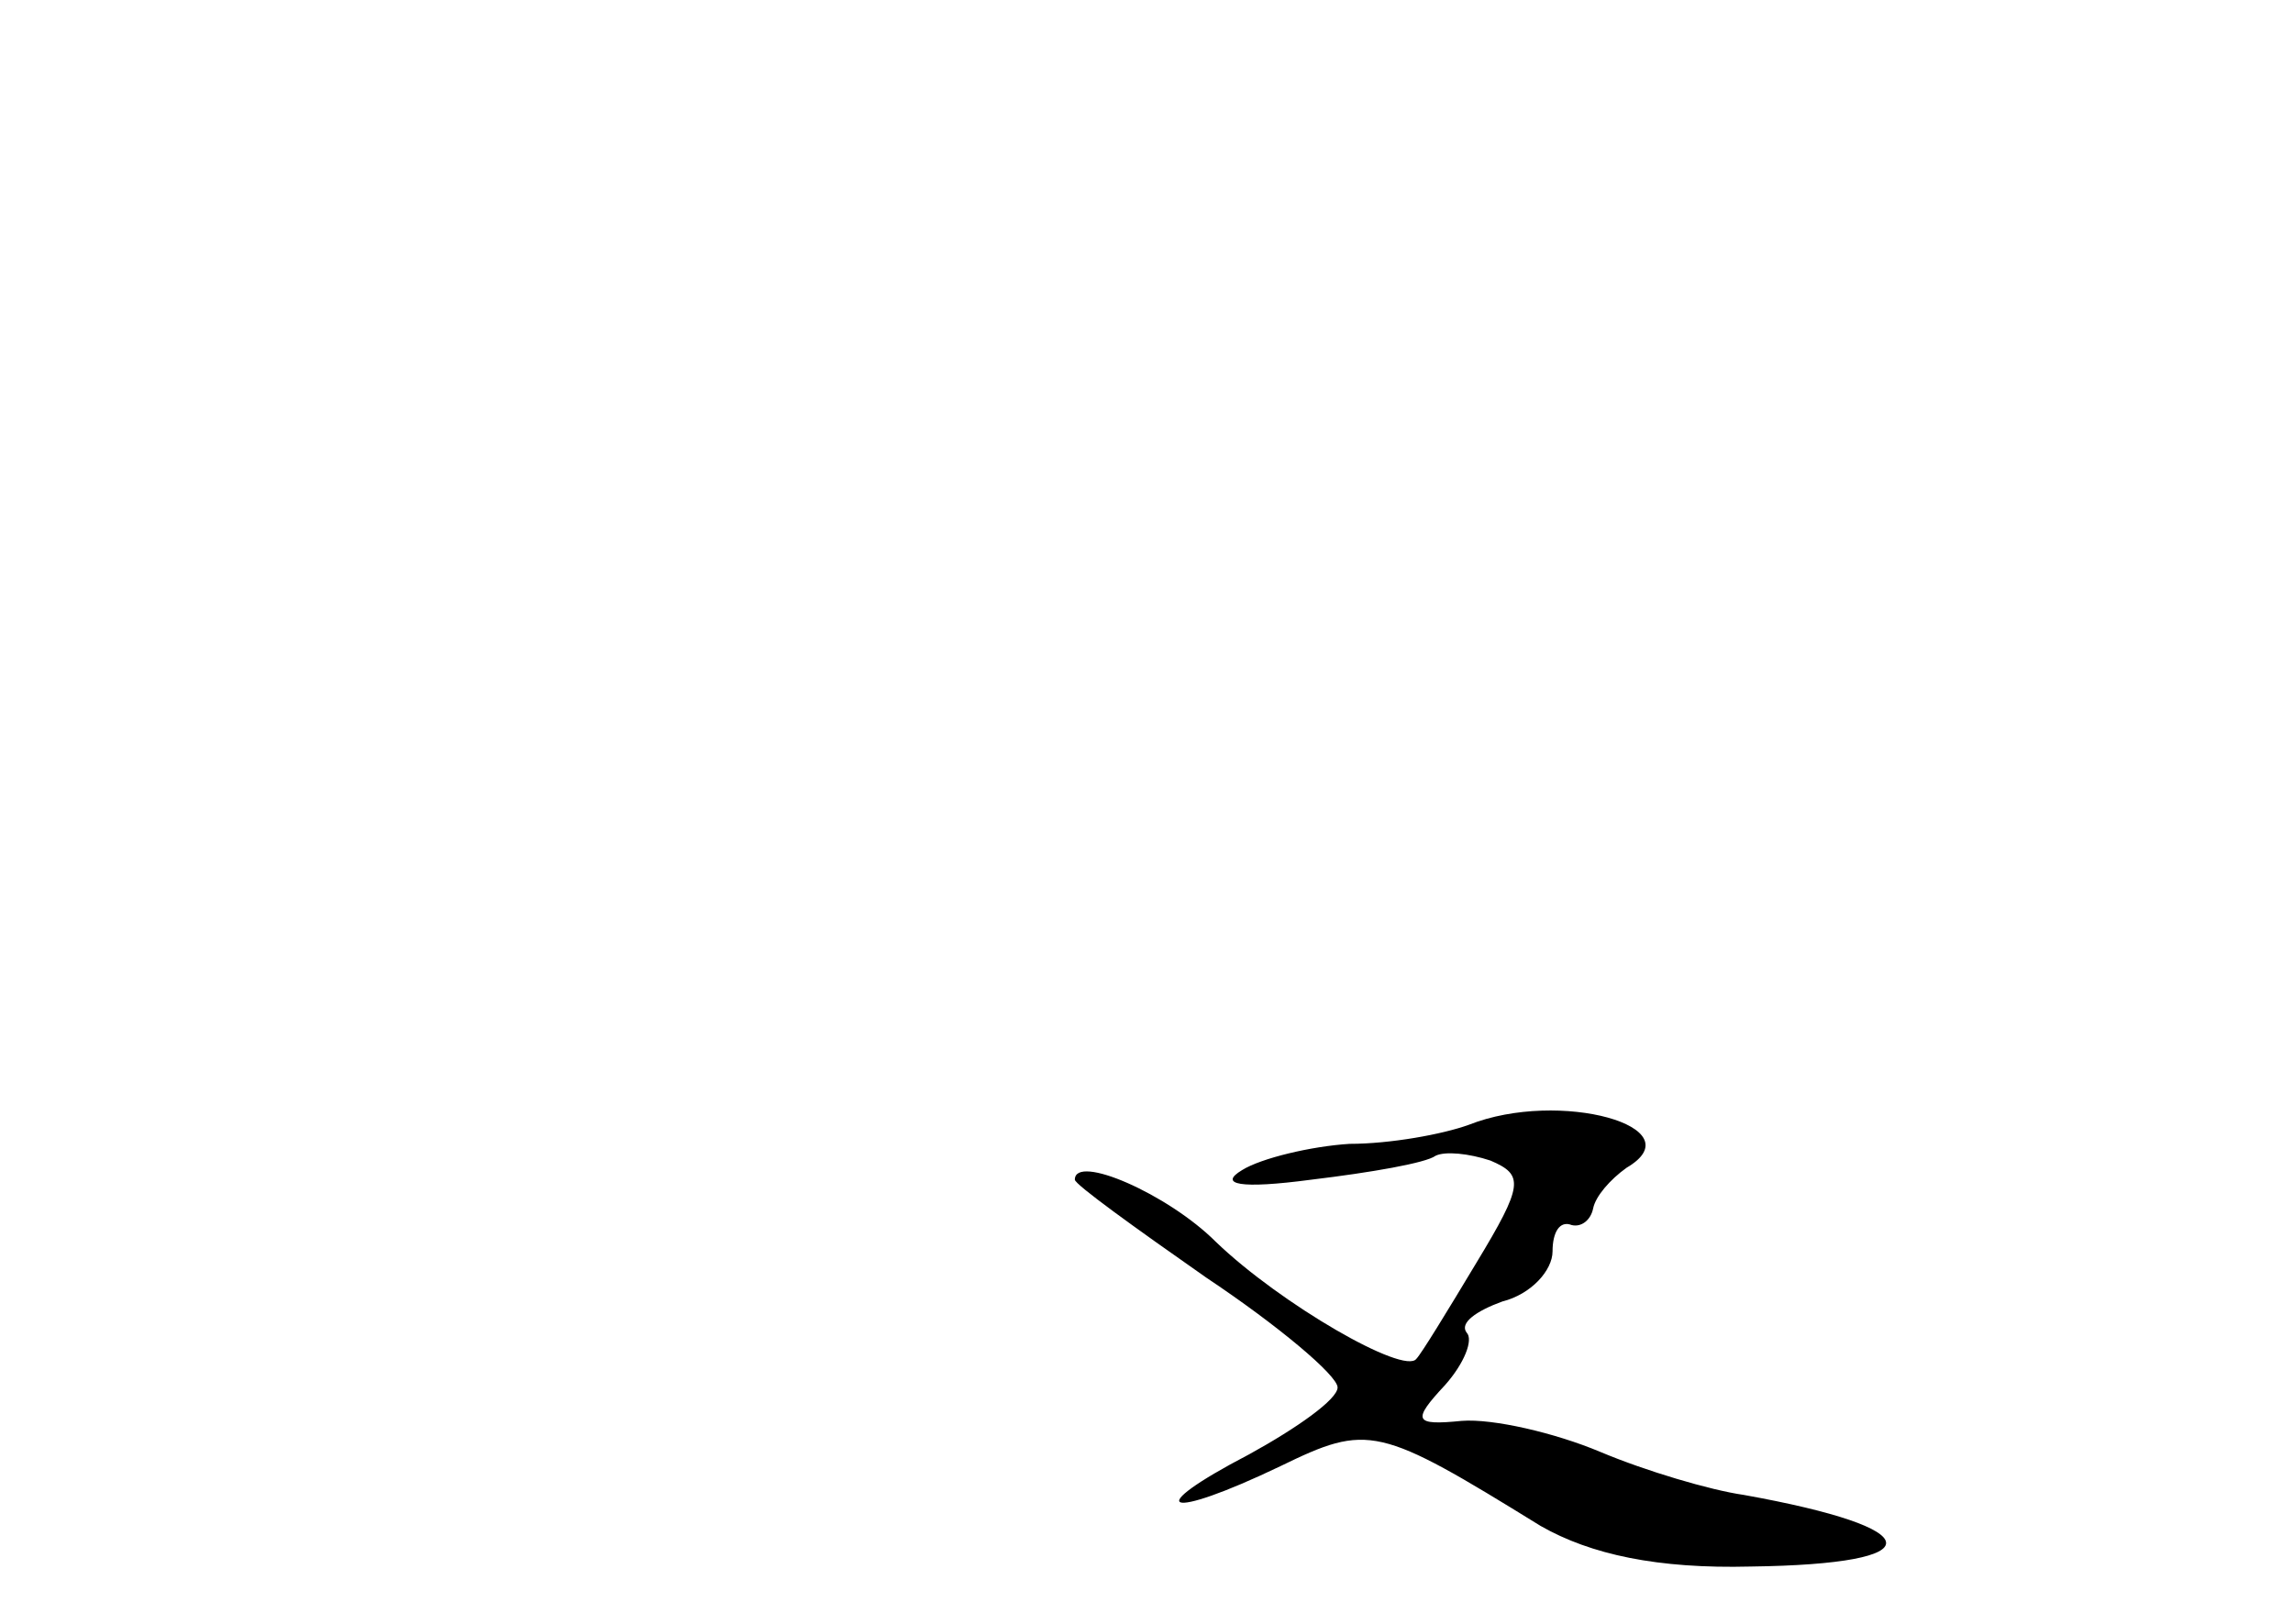 <?xml version="1.0" standalone="no"?>
<!DOCTYPE svg PUBLIC "-//W3C//DTD SVG 20010904//EN"
 "http://www.w3.org/TR/2001/REC-SVG-20010904/DTD/svg10.dtd">
<svg version="1.0" xmlns="http://www.w3.org/2000/svg"
 width="96pt" height="68pt" viewBox="0 0 96 68"
 preserveAspectRatio="xMidYMid meet">
<g transform="translate(0,68) scale(0.1,-0.1)"
fill="#000000" stroke="none">
<path d="M615 209 c-11 -4 -33 -8 -50 -8 -16 -1 -37 -6 -45 -11 -10 -6 -1 -8
29 -4 25 3 48 7 52 10 4 2 14 1 23 -2 14 -6 14 -10 -6 -43 -12 -20 -23 -38
-25 -40 -5 -7 -57 23 -84 49 -20 20 -59 37 -59 26 0 -2 25 -20 55 -41 30 -20
55 -41 55 -46 0 -5 -17 -17 -37 -28 -46 -24 -35 -28 13 -5 37 18 41 17 109
-25 21 -12 49 -18 88 -17 77 1 75 16 -3 30 -14 2 -41 10 -60 18 -19 8 -45 14
-58 13 -20 -2 -21 0 -7 15 8 9 12 19 9 22 -3 4 4 9 15 13 12 3 21 13 21 21 0
8 3 13 8 11 4 -1 8 2 9 7 1 5 7 12 14 17 29 17 -28 33 -66 18z"/>
</g>
</svg>
